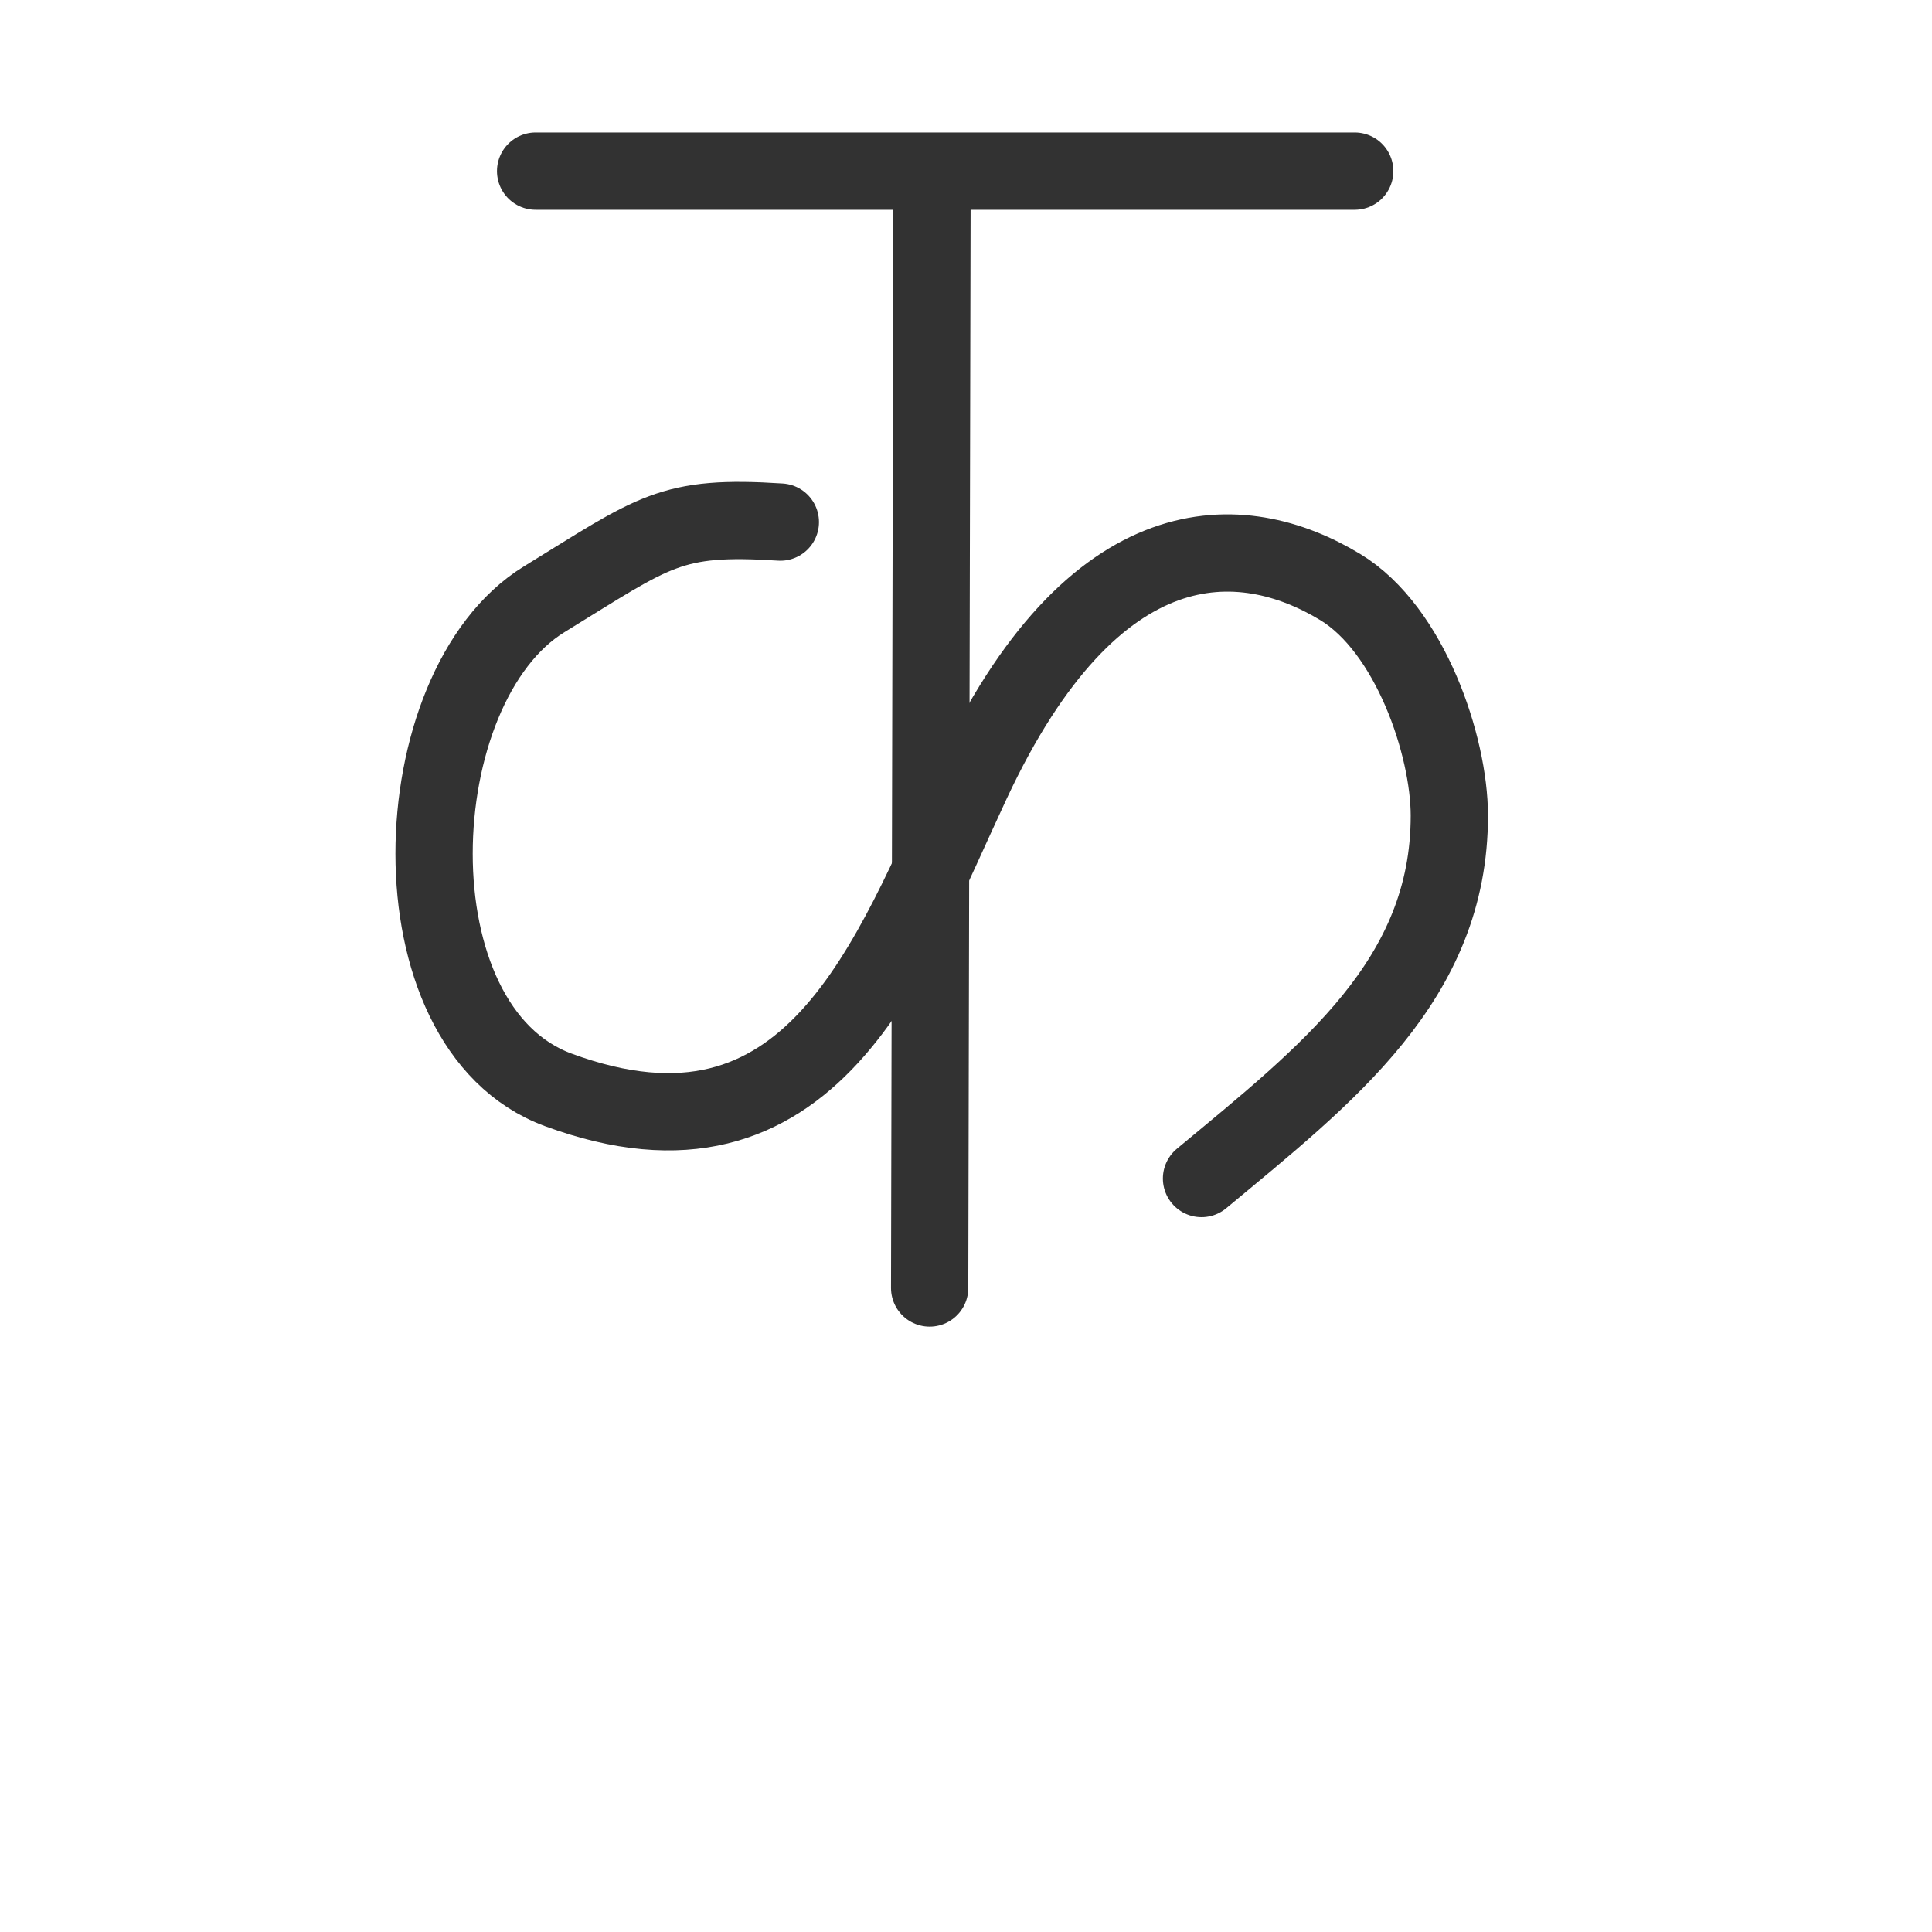 <svg width="300" height="300" viewBox="0 0 300 300" fill="none" xmlns="http://www.w3.org/2000/svg">
<path d="M144.718 30.305L144.356 200" stroke="#323232" stroke-width="12" stroke-linecap="round" stroke-linejoin="round"/>
<path d="M121.17 81.066C104.02 79.959 101.754 82.458 84.502 93.054C62.401 106.629 60.284 159.49 86.673 169.229C126.086 183.774 138.188 148.682 150.856 121.537C169.907 80.714 192.908 81.948 208.113 91.156C218.958 97.724 225.042 115.809 225.053 126.625C225.081 152.139 206.139 166.743 186.572 183" stroke="#323232" stroke-width="12" stroke-linecap="round" stroke-linejoin="round"/>
<path d="M83.171 26.572H210.36" stroke="#323232" stroke-width="12" stroke-linecap="round" stroke-linejoin="round"/>
</svg>

